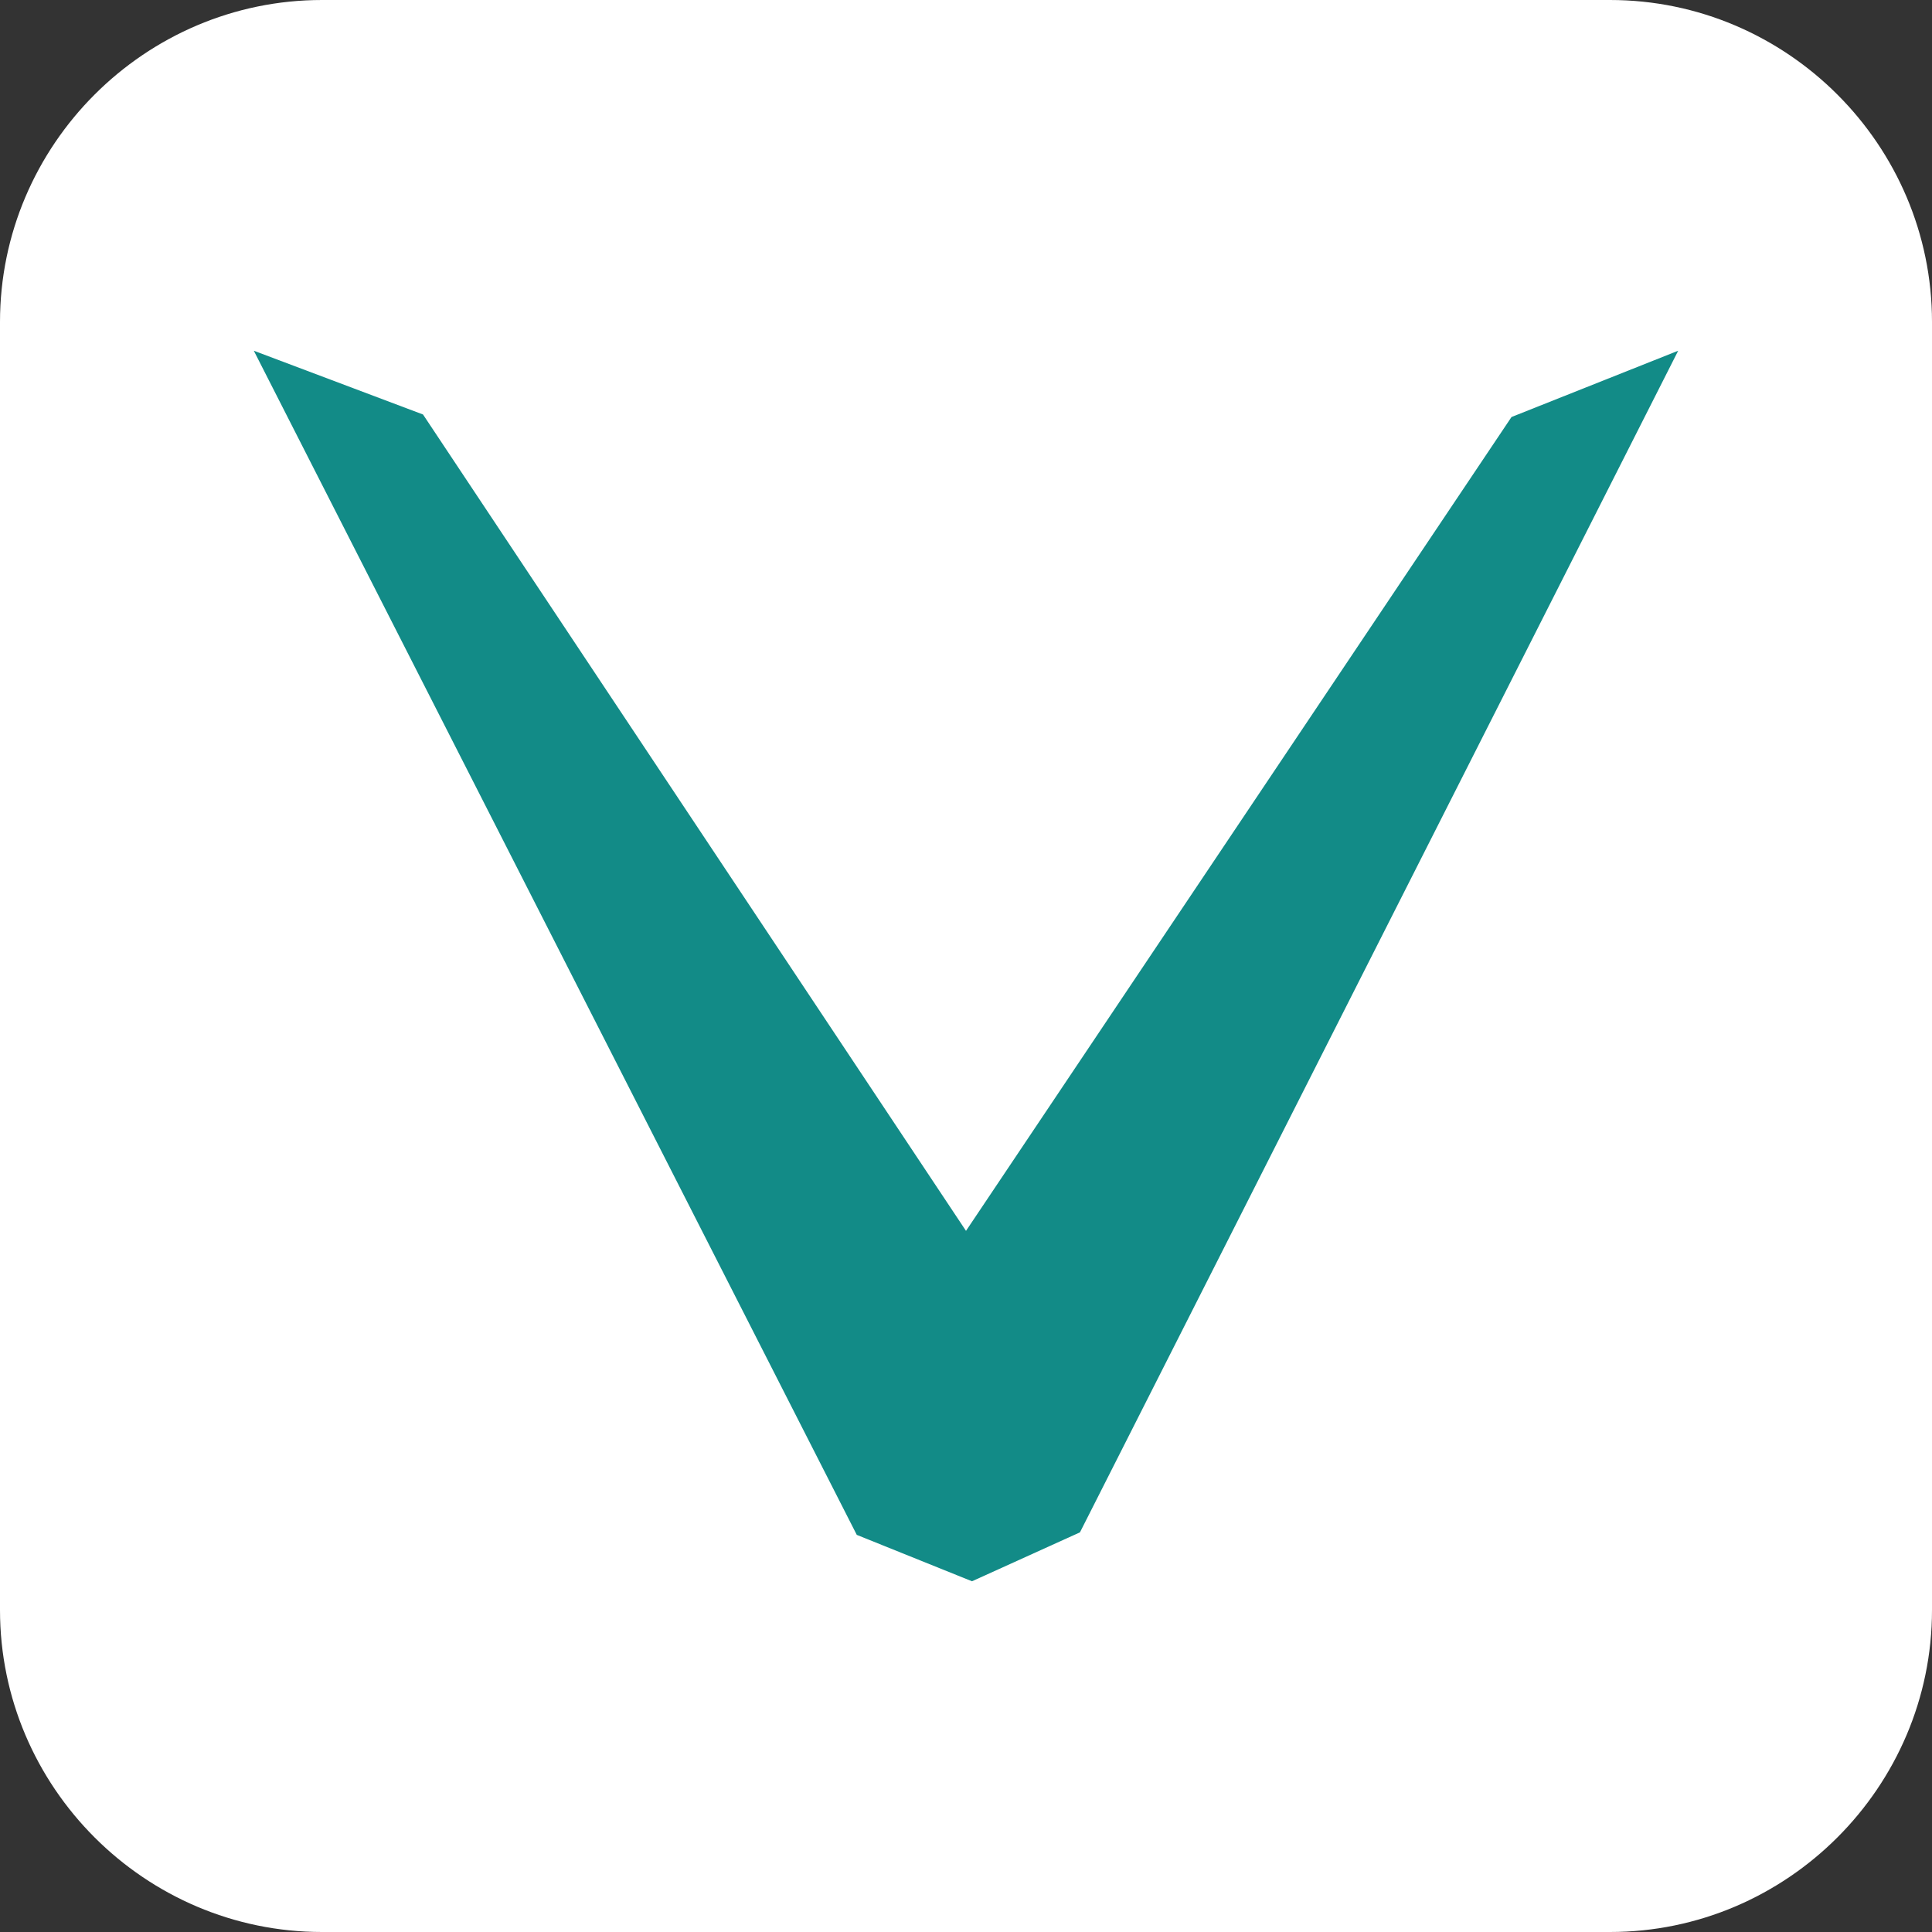<?xml version="1.0" encoding="utf-8"?>
<!-- Generator: Adobe Illustrator 19.0.0, SVG Export Plug-In . SVG Version: 6.00 Build 0)  -->
<svg version="1.1" id="Layer_1" xmlns="http://www.w3.org/2000/svg" xmlns:xlink="http://www.w3.org/1999/xlink" x="0px" y="0px"
	 viewBox="0 91 612 612" style="enable-background:new 0 91 612 612;" xml:space="preserve">
<rect x="0" y="91" width="612" height="612" fill="#333333" stroke="none"/>
<style type="text/css">
	.st0{fill:#FFFFFF;}
	.st1{fill:#128B87;}
</style>
<g id="solid" xmlns:svg="http://www.w3.org/2000/svg" xmlns:sodipodi="http://sodipodi.sourceforge.net/DTD/sodipodi-0.dtd" xmlns:rdf="http://www.w3.org/1999/02/22-rdf-syntax-ns#" xmlns:dc="http://purl.org/dc/elements/1.1/" xmlns:cc="http://creativecommons.org/ns#" xmlns:inkscape="http://www.inkscape.org/namespaces/inkscape" sodipodi:docname="twitter_bootstrap_logo.svg" inkscape:version="0.48.1 r9760">
	<path id="bg" class="st0" d="M612,601c0,56.1-45.9,102-102,102H102C45.9,703,0,657.1,0,601V193C0,136.9,45.9,91,102,91h408
		c56.1,0,102,45.9,102,102V601z"/>
	<polygon id="V" class="st1" points="478.8,223.1 531.6,202.1 342.1,576.4 307.9,591.9 271.4,577.2 80.4,202.1 134,222.3 306,480.9 
			"/>
</g>
</svg>
